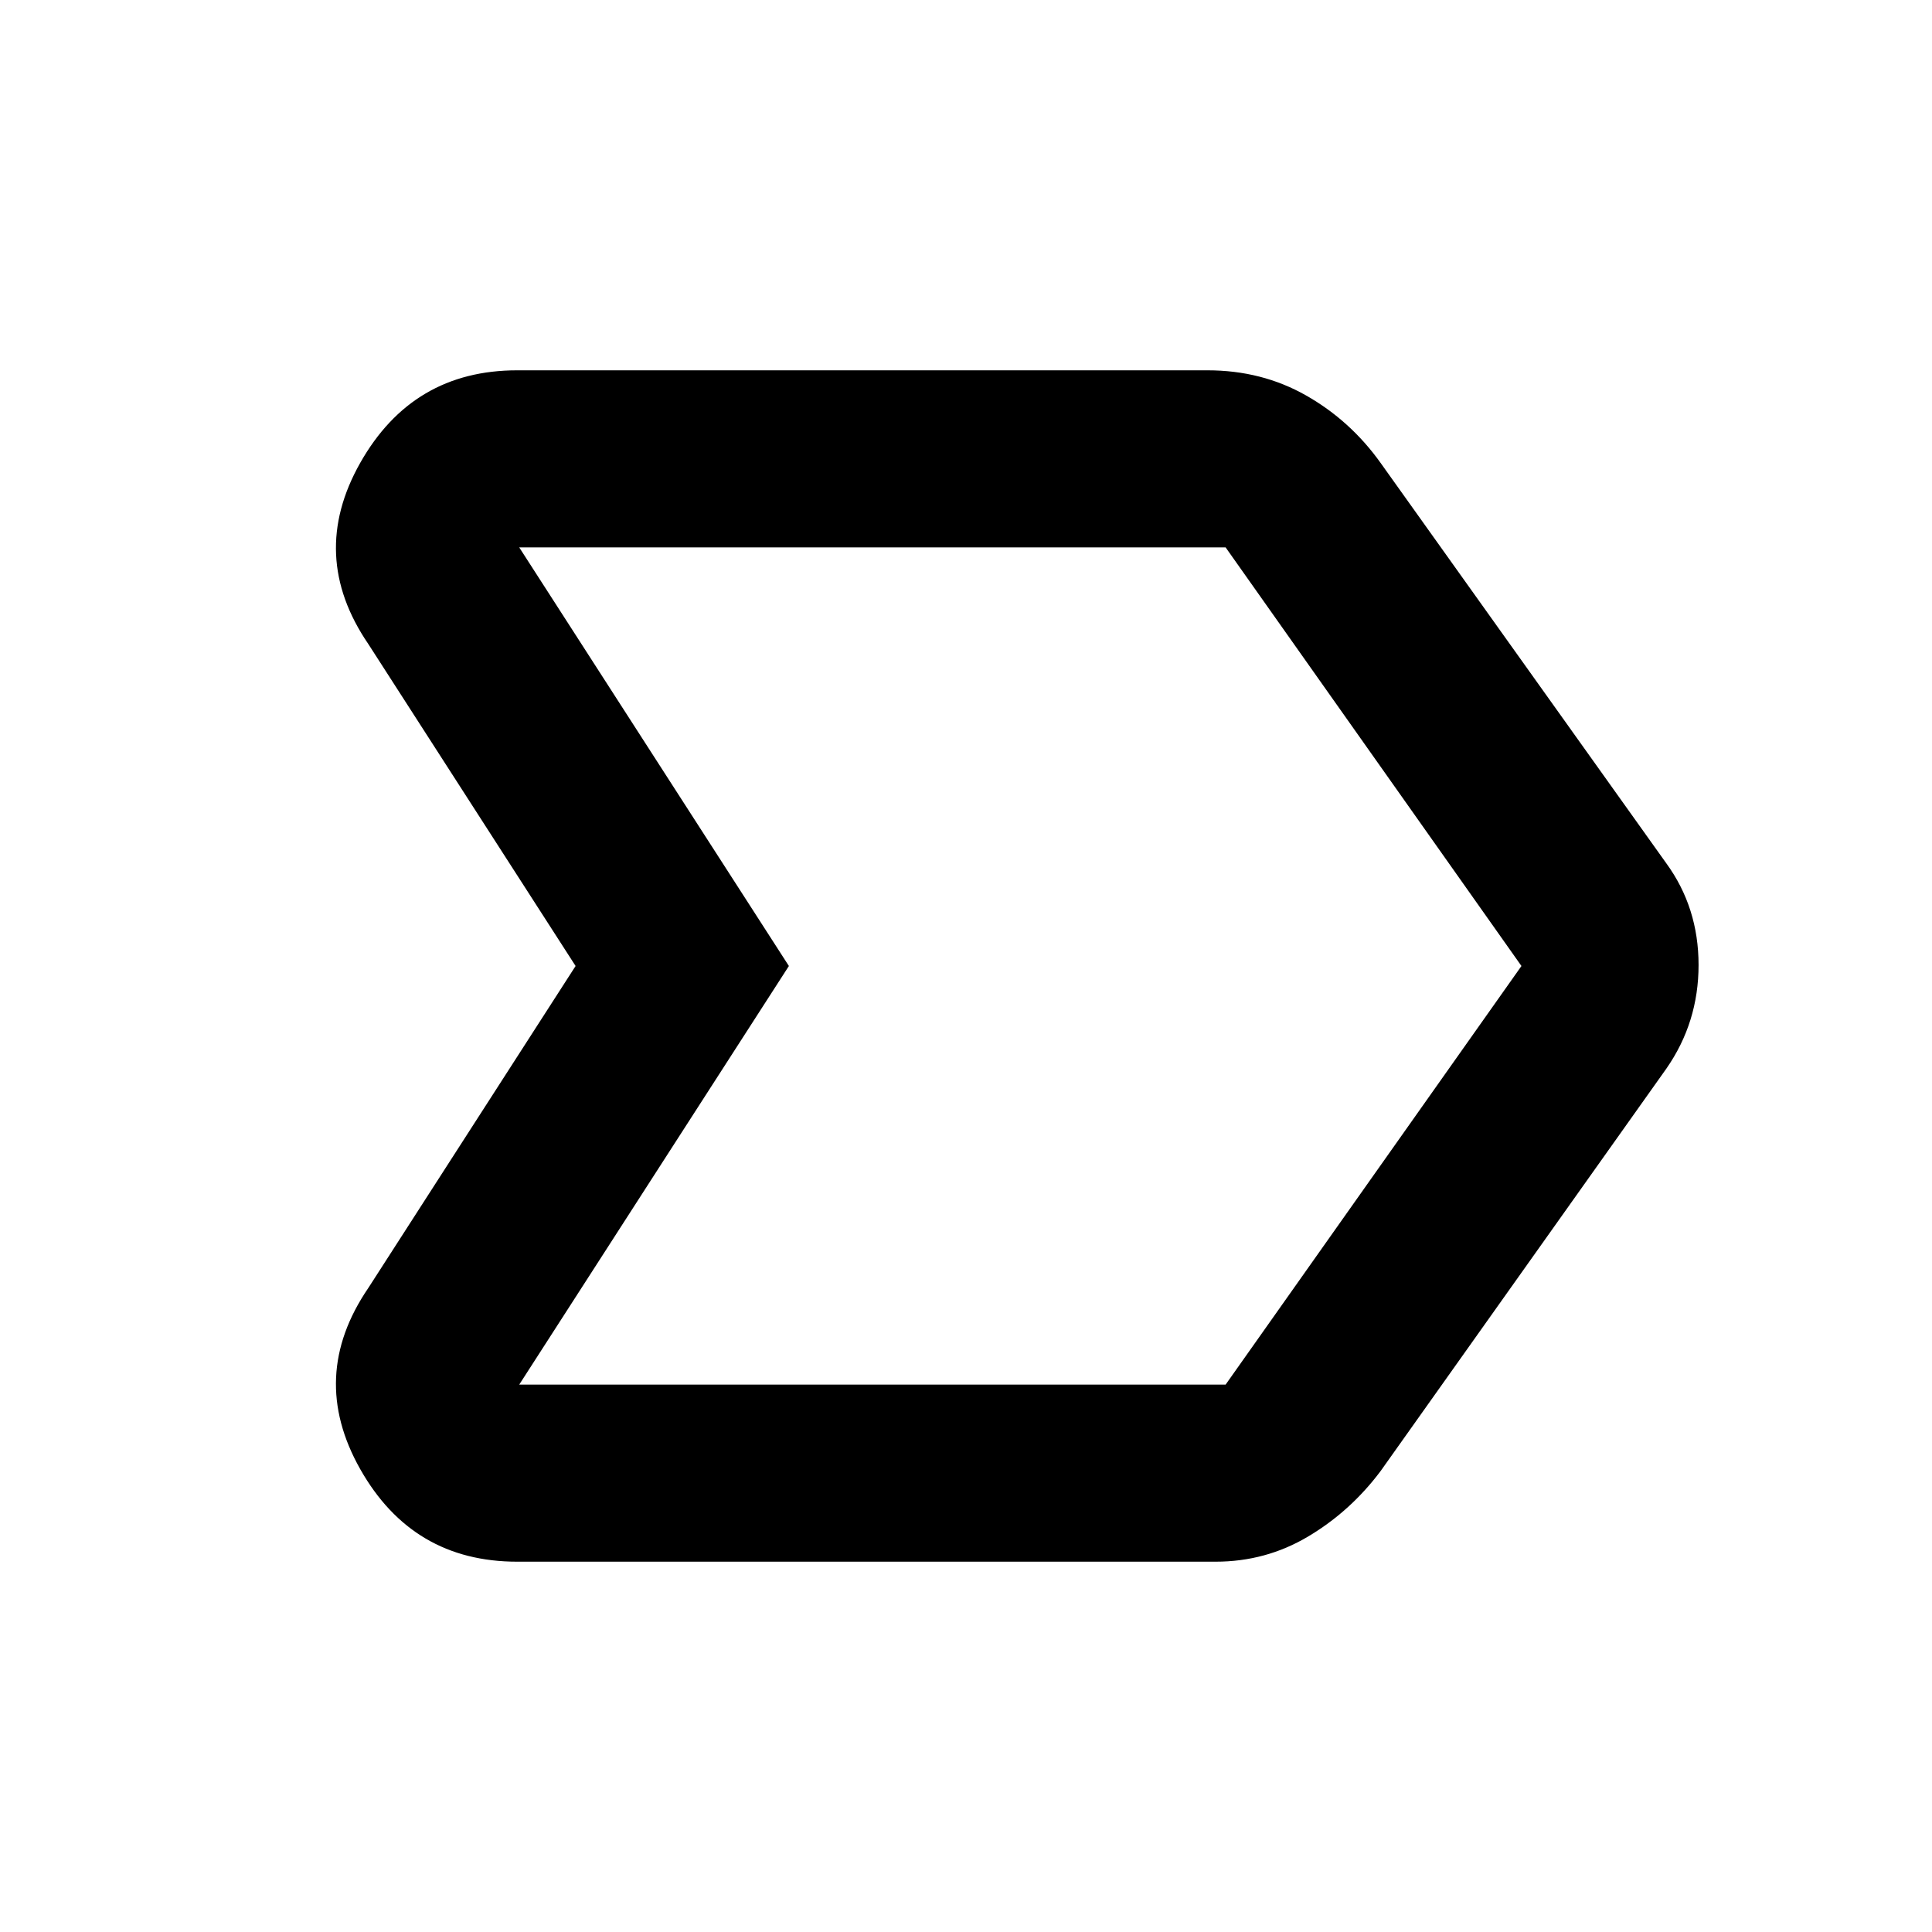 <svg xmlns="http://www.w3.org/2000/svg" height="40" width="40"><path d="M7.625 26.667 11.917 20 7.625 13.333Q6.375 11.5 7.458 9.583Q8.542 7.667 10.708 7.667H25Q26.125 7.667 27.042 8.188Q27.958 8.708 28.583 9.583L34.5 17.875Q35.167 18.792 35.167 19.979Q35.167 21.167 34.5 22.125L28.583 30.458Q27.958 31.292 27.083 31.812Q26.208 32.333 25.167 32.333H10.708Q8.542 32.333 7.458 30.417Q6.375 28.5 7.625 26.667ZM10.75 28.667H25.375Q25.375 28.667 25.375 28.667Q25.375 28.667 25.375 28.667L31.5 20L25.375 11.333Q25.375 11.333 25.375 11.333Q25.375 11.333 25.375 11.333H10.75L16.333 20ZM16.333 20 10.75 11.333Q10.75 11.333 10.75 11.333Q10.75 11.333 10.75 11.333L16.333 20L10.75 28.667Q10.75 28.667 10.75 28.667Q10.75 28.667 10.75 28.667Z"/></svg>